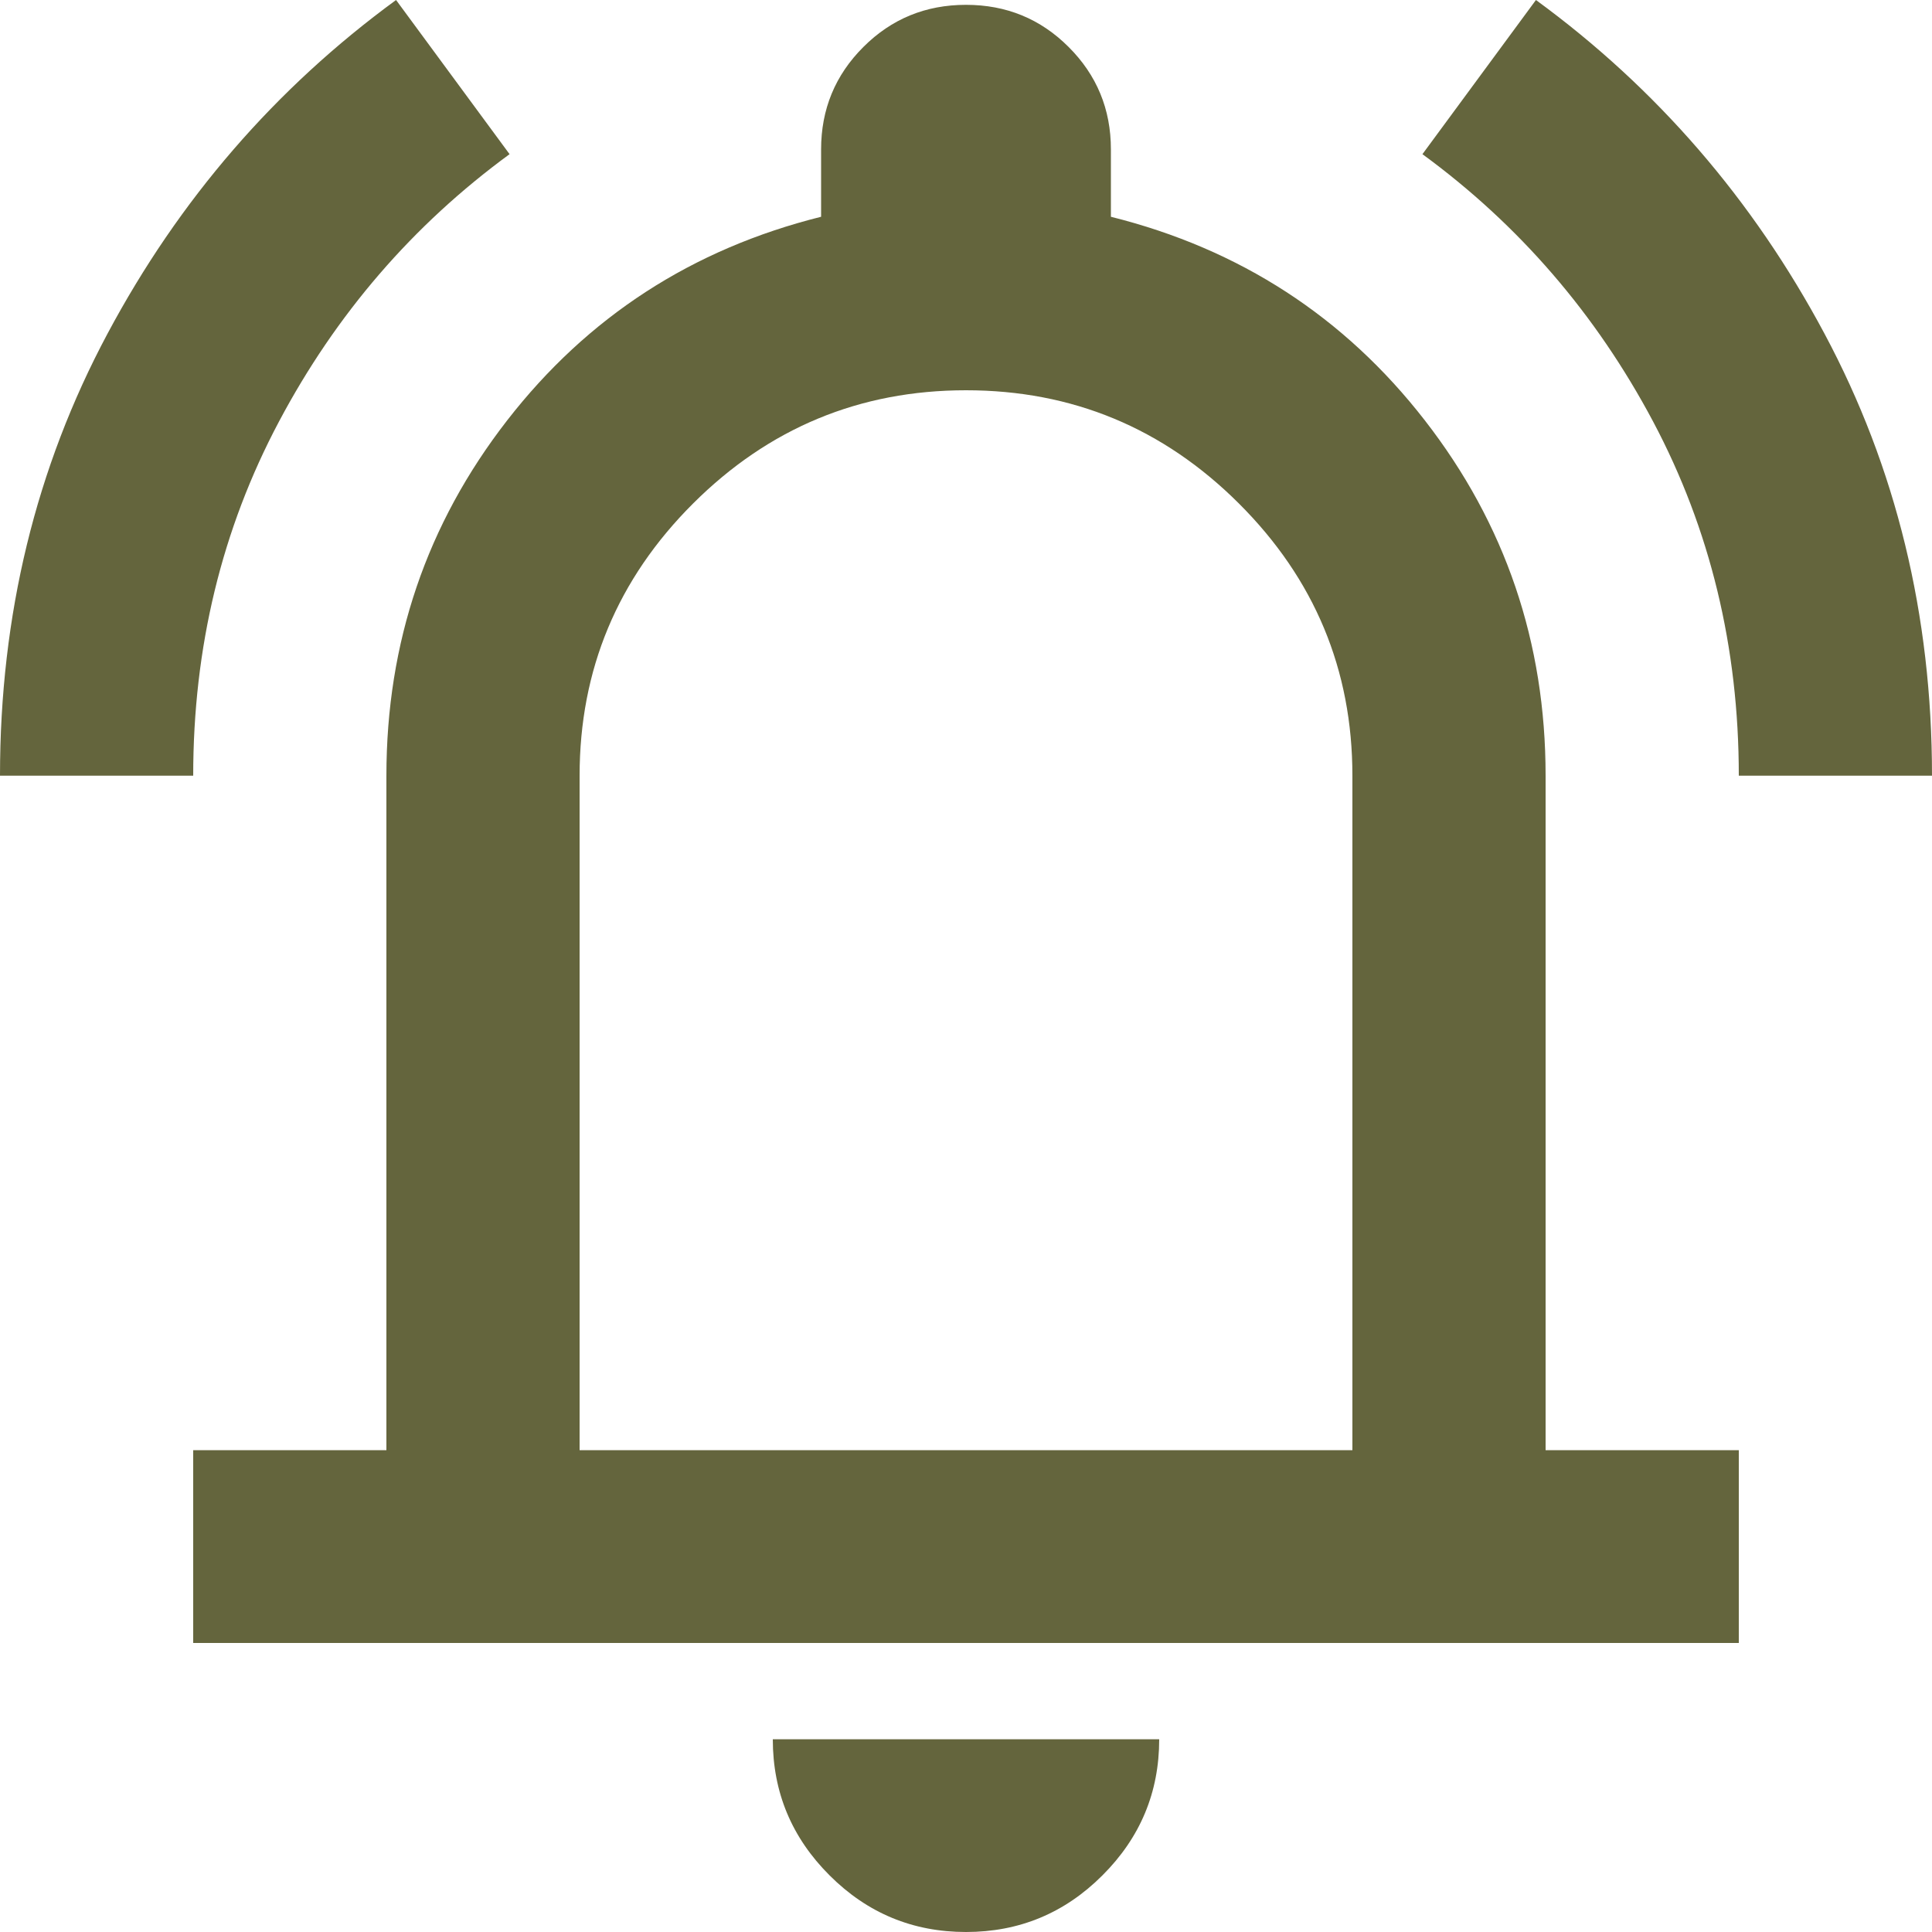 <svg width="20" height="20" viewBox="0 0 20 20" fill="none" xmlns="http://www.w3.org/2000/svg">
<path d="M0 8.03C0 6.367 0.371 4.842 1.113 3.454C1.854 2.066 2.85 0.914 4.1 0L5.275 1.596C4.275 2.328 3.479 3.25 2.888 4.364C2.296 5.478 2 6.7 2 8.03H0ZM18 8.03C18 6.7 17.704 5.478 17.113 4.364C16.521 3.25 15.725 2.328 14.725 1.596L15.9 0C17.15 0.914 18.146 2.066 18.887 3.454C19.629 4.842 20 6.367 20 8.03H18ZM2 17.008V15.012H4V8.03C4 6.65 4.417 5.424 5.25 4.352C6.083 3.279 7.167 2.577 8.5 2.244V1.546C8.5 1.131 8.646 0.777 8.938 0.486C9.229 0.195 9.583 0.05 10 0.05C10.417 0.05 10.771 0.195 11.062 0.486C11.354 0.777 11.5 1.131 11.5 1.546V2.244C12.833 2.577 13.917 3.279 14.75 4.352C15.583 5.424 16 6.65 16 8.03V15.012H18V17.008H2ZM10 20C9.45 20 8.979 19.805 8.588 19.414C8.196 19.023 8 18.554 8 18.005H12C12 18.554 11.804 19.023 11.412 19.414C11.021 19.805 10.55 20 10 20ZM6 15.012H14V8.03C14 6.933 13.608 5.993 12.825 5.212C12.042 4.431 11.1 4.04 10 4.04C8.9 4.04 7.958 4.431 7.175 5.212C6.392 5.993 6 6.933 6 8.03V15.012Z" fill="#64653D"/>
</svg>
